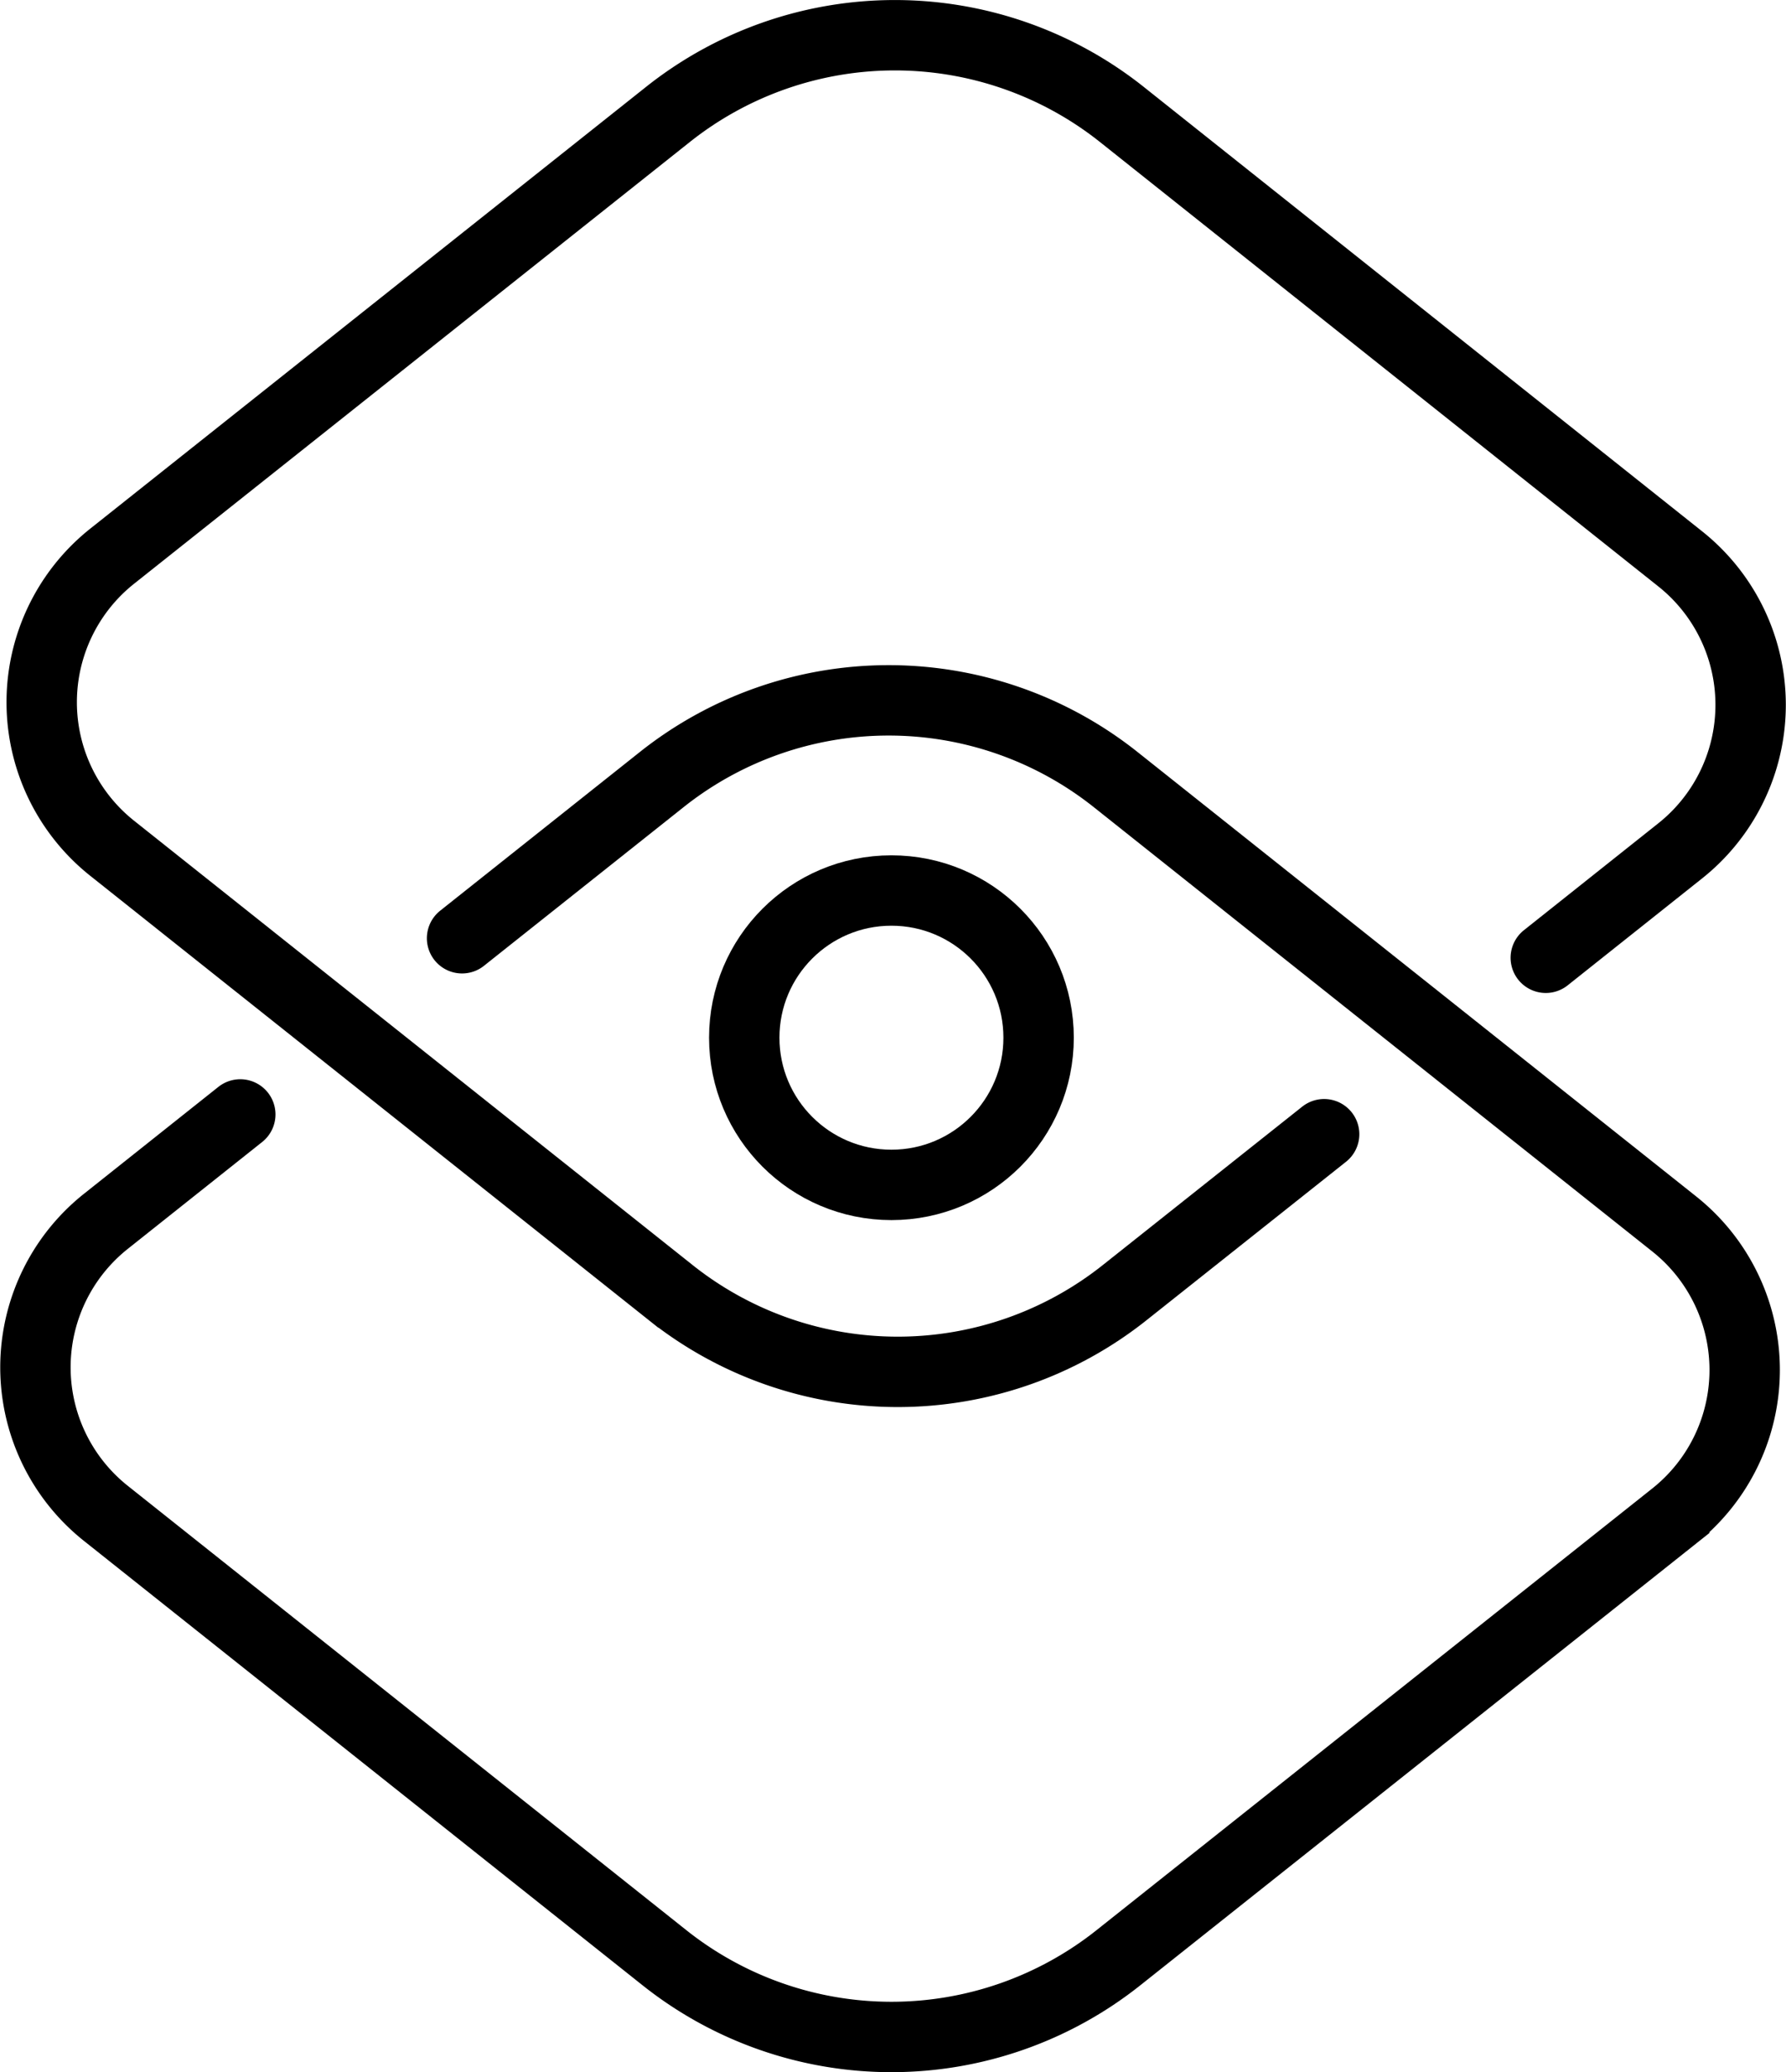 <svg xmlns="http://www.w3.org/2000/svg" viewBox="0 0 279.11 323.8"><defs><style>.cls-1{fill:none;stroke:#000;stroke-linecap:round;stroke-miterlimit:10;stroke-width:11px;}</style></defs><title>Asset 3</title><g id="Layer_2" data-name="Layer 2"><g id="Layer_1-2" data-name="Layer 1"><path class="cls-1" d="M37.55,174.14l-21,16.7a29.15,29.15,0,0,0,0,45.64l87.26,69.41a57,57,0,0,0,71,0l86.83-69a29.15,29.15,0,0,0,0-45.64l-87.26-69.41a57,57,0,0,0-71,0L72.21,146.61"/><circle class="cls-1" cx="139.31" cy="162.15" r="23"/><path class="cls-1" d="M241.57,149.66l21-16.7a29.15,29.15,0,0,0,0-45.64L175.35,17.91a57,57,0,0,0-71,0l-86.82,69a29.15,29.15,0,0,0,0,45.64l87.26,69.41a57,57,0,0,0,71,0l31.14-24.73"/></g></g></svg>